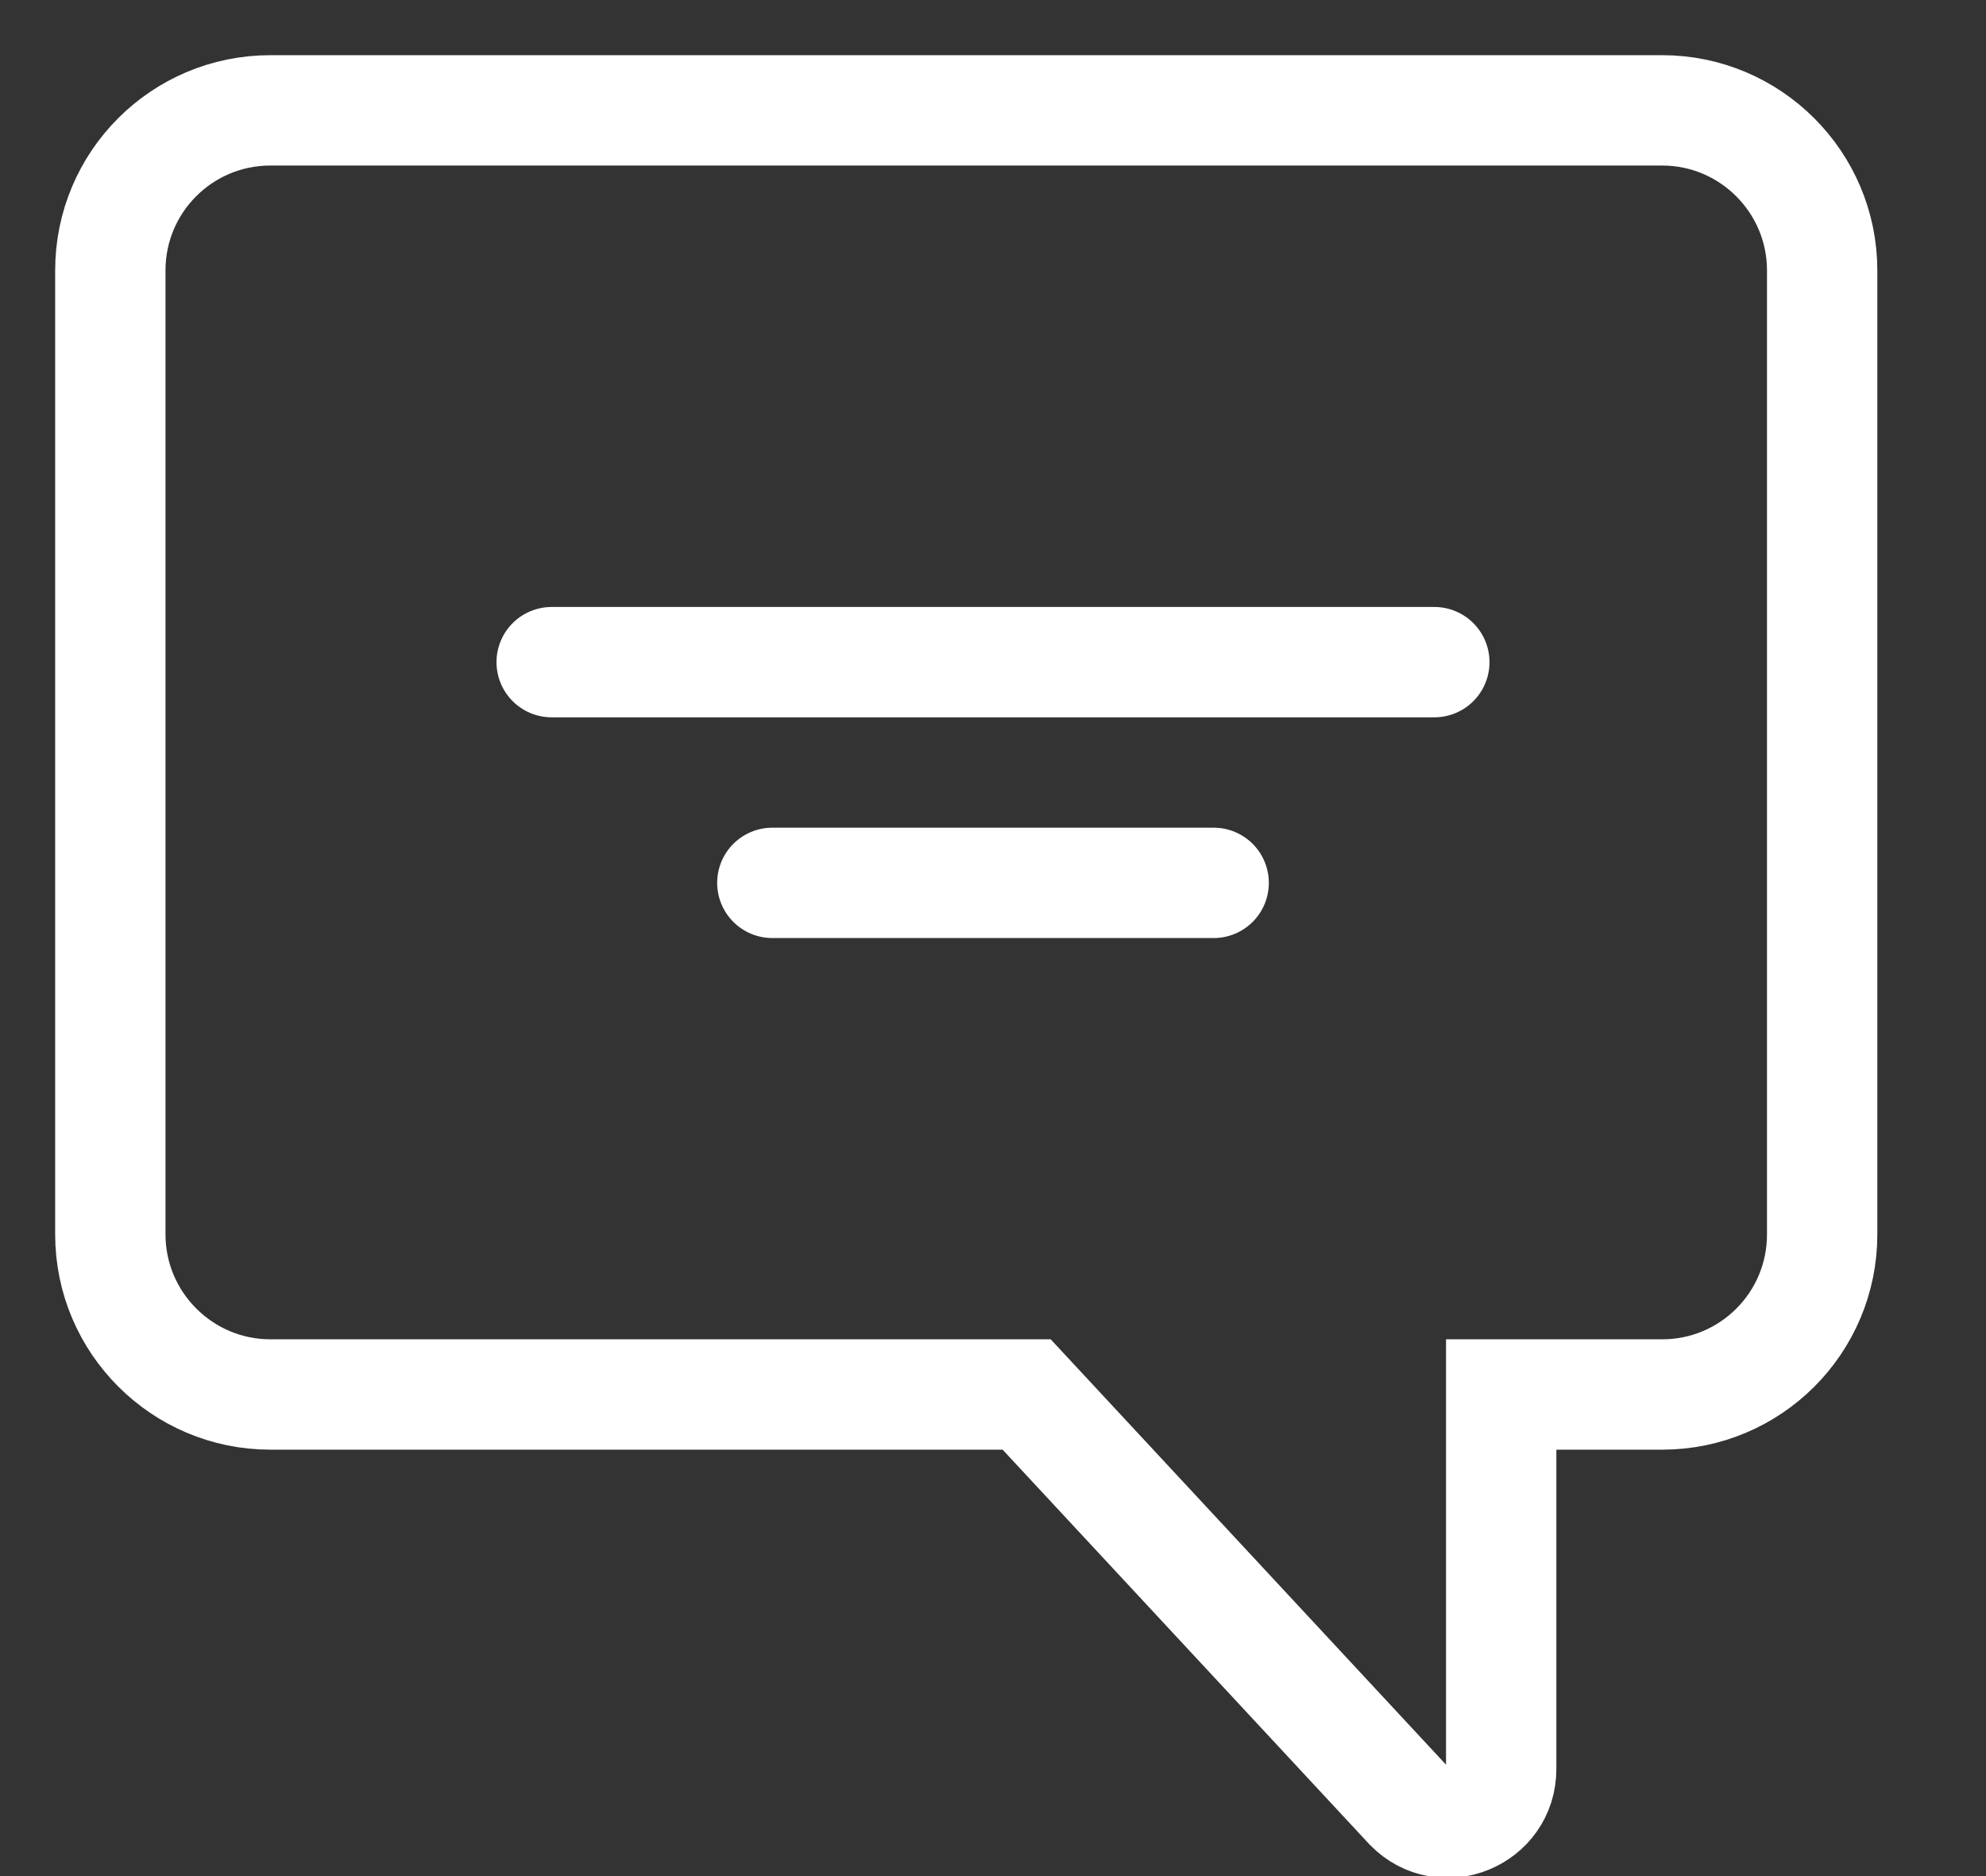 <?xml version="1.0" encoding="UTF-8"?>
<svg width="18px" height="17px" viewBox="0 0 18 17" version="1.1" xmlns="http://www.w3.org/2000/svg" xmlns:xlink="http://www.w3.org/1999/xlink">
    <rect x="0" y="0" width="18" height="17" fill="#333333" stroke="none"/>
    <!-- Generator: sketchtool 40.1 (33804) - http://www.bohemiancoding.com/sketch -->
    <title>C86AC9D5-6F6A-48D3-87CB-A9FEF44D5D4D</title>
    <desc>Created with sketchtool.</desc>
    <defs></defs>
    <g id="Landing" stroke="none" stroke-width="1" fill="none" fill-rule="evenodd">
        <g transform="translate(-912, -5)" id="first-screen" stroke="#FFFFFF">
            <g transform="translate(0, -1)">
                <g id="top">
                    <g id="chat" transform="translate(913, 7)">
                        <path d="M11.776,15.37 C12.08,15.68 12.606,15.464 12.606,15.03 L12.606,11.636 L14.065,11.636 C14.866,11.636 15.515,10.988 15.515,10.186 L15.515,1.45 C15.515,0.65 14.864,0 14.065,0 L1.45,0 C0.649,0 0,0.649 0,1.45 L0,10.186 C0,10.986 0.652,11.636 1.45,11.636 L8.305,11.636 L11.776,15.37 Z" id="Rectangle-726"></path>
                        <path d="M4,5 L12,5" id="Path-5" stroke-linecap="round" stroke-linejoin="round"></path>
                        <path d="M6,7 L10,7" id="Path-5-Copy" stroke-linecap="round" stroke-linejoin="round"></path>
                    </g>
                </g>
            </g>
        </g>
    </g>
</svg>